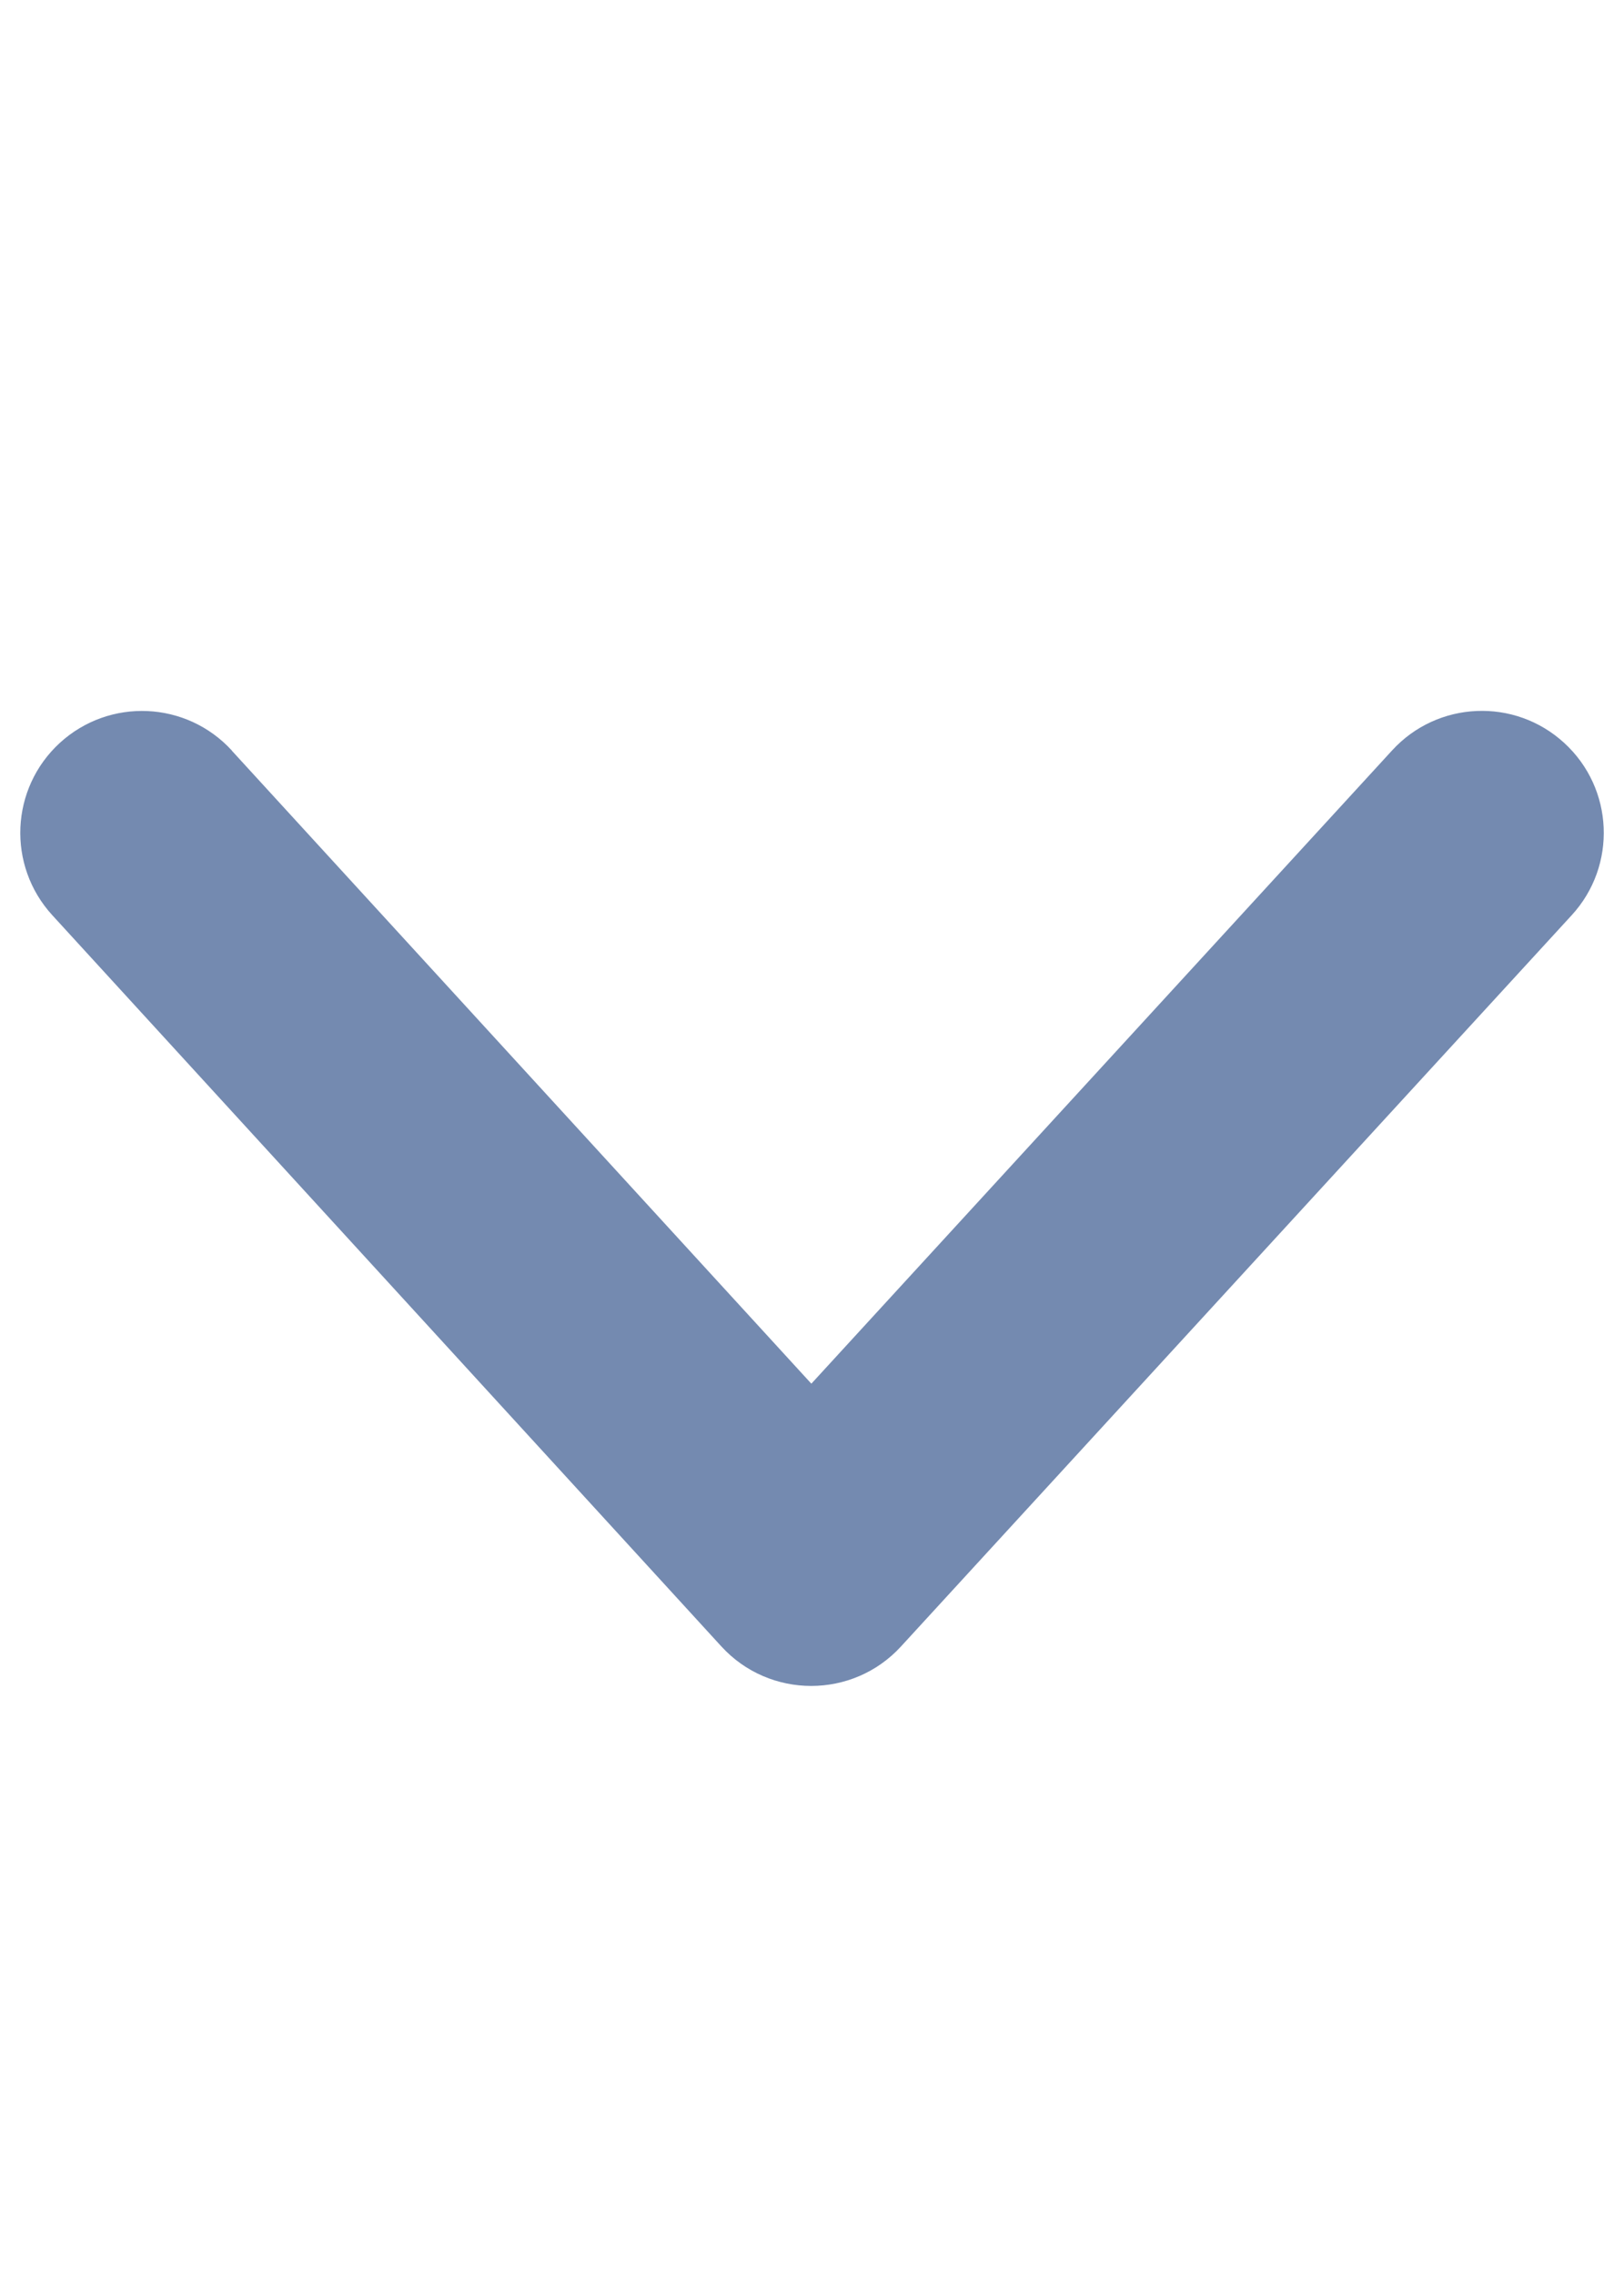 <svg xmlns="http://www.w3.org/2000/svg" width="10" height="14" viewBox="0 0 10 7">
    <path fill="#748AB0" d="M1.428 1.119C1.148.813.674.792.368 1.072c-.305.28-.326.754-.046 1.06l4.12 4.5c.297.324.809.324 1.106 0l4.13-4.5c.28-.305.26-.78-.046-1.06-.305-.28-.78-.26-1.06.046L4.996 5.015 1.428 1.12z"/>
</svg>
